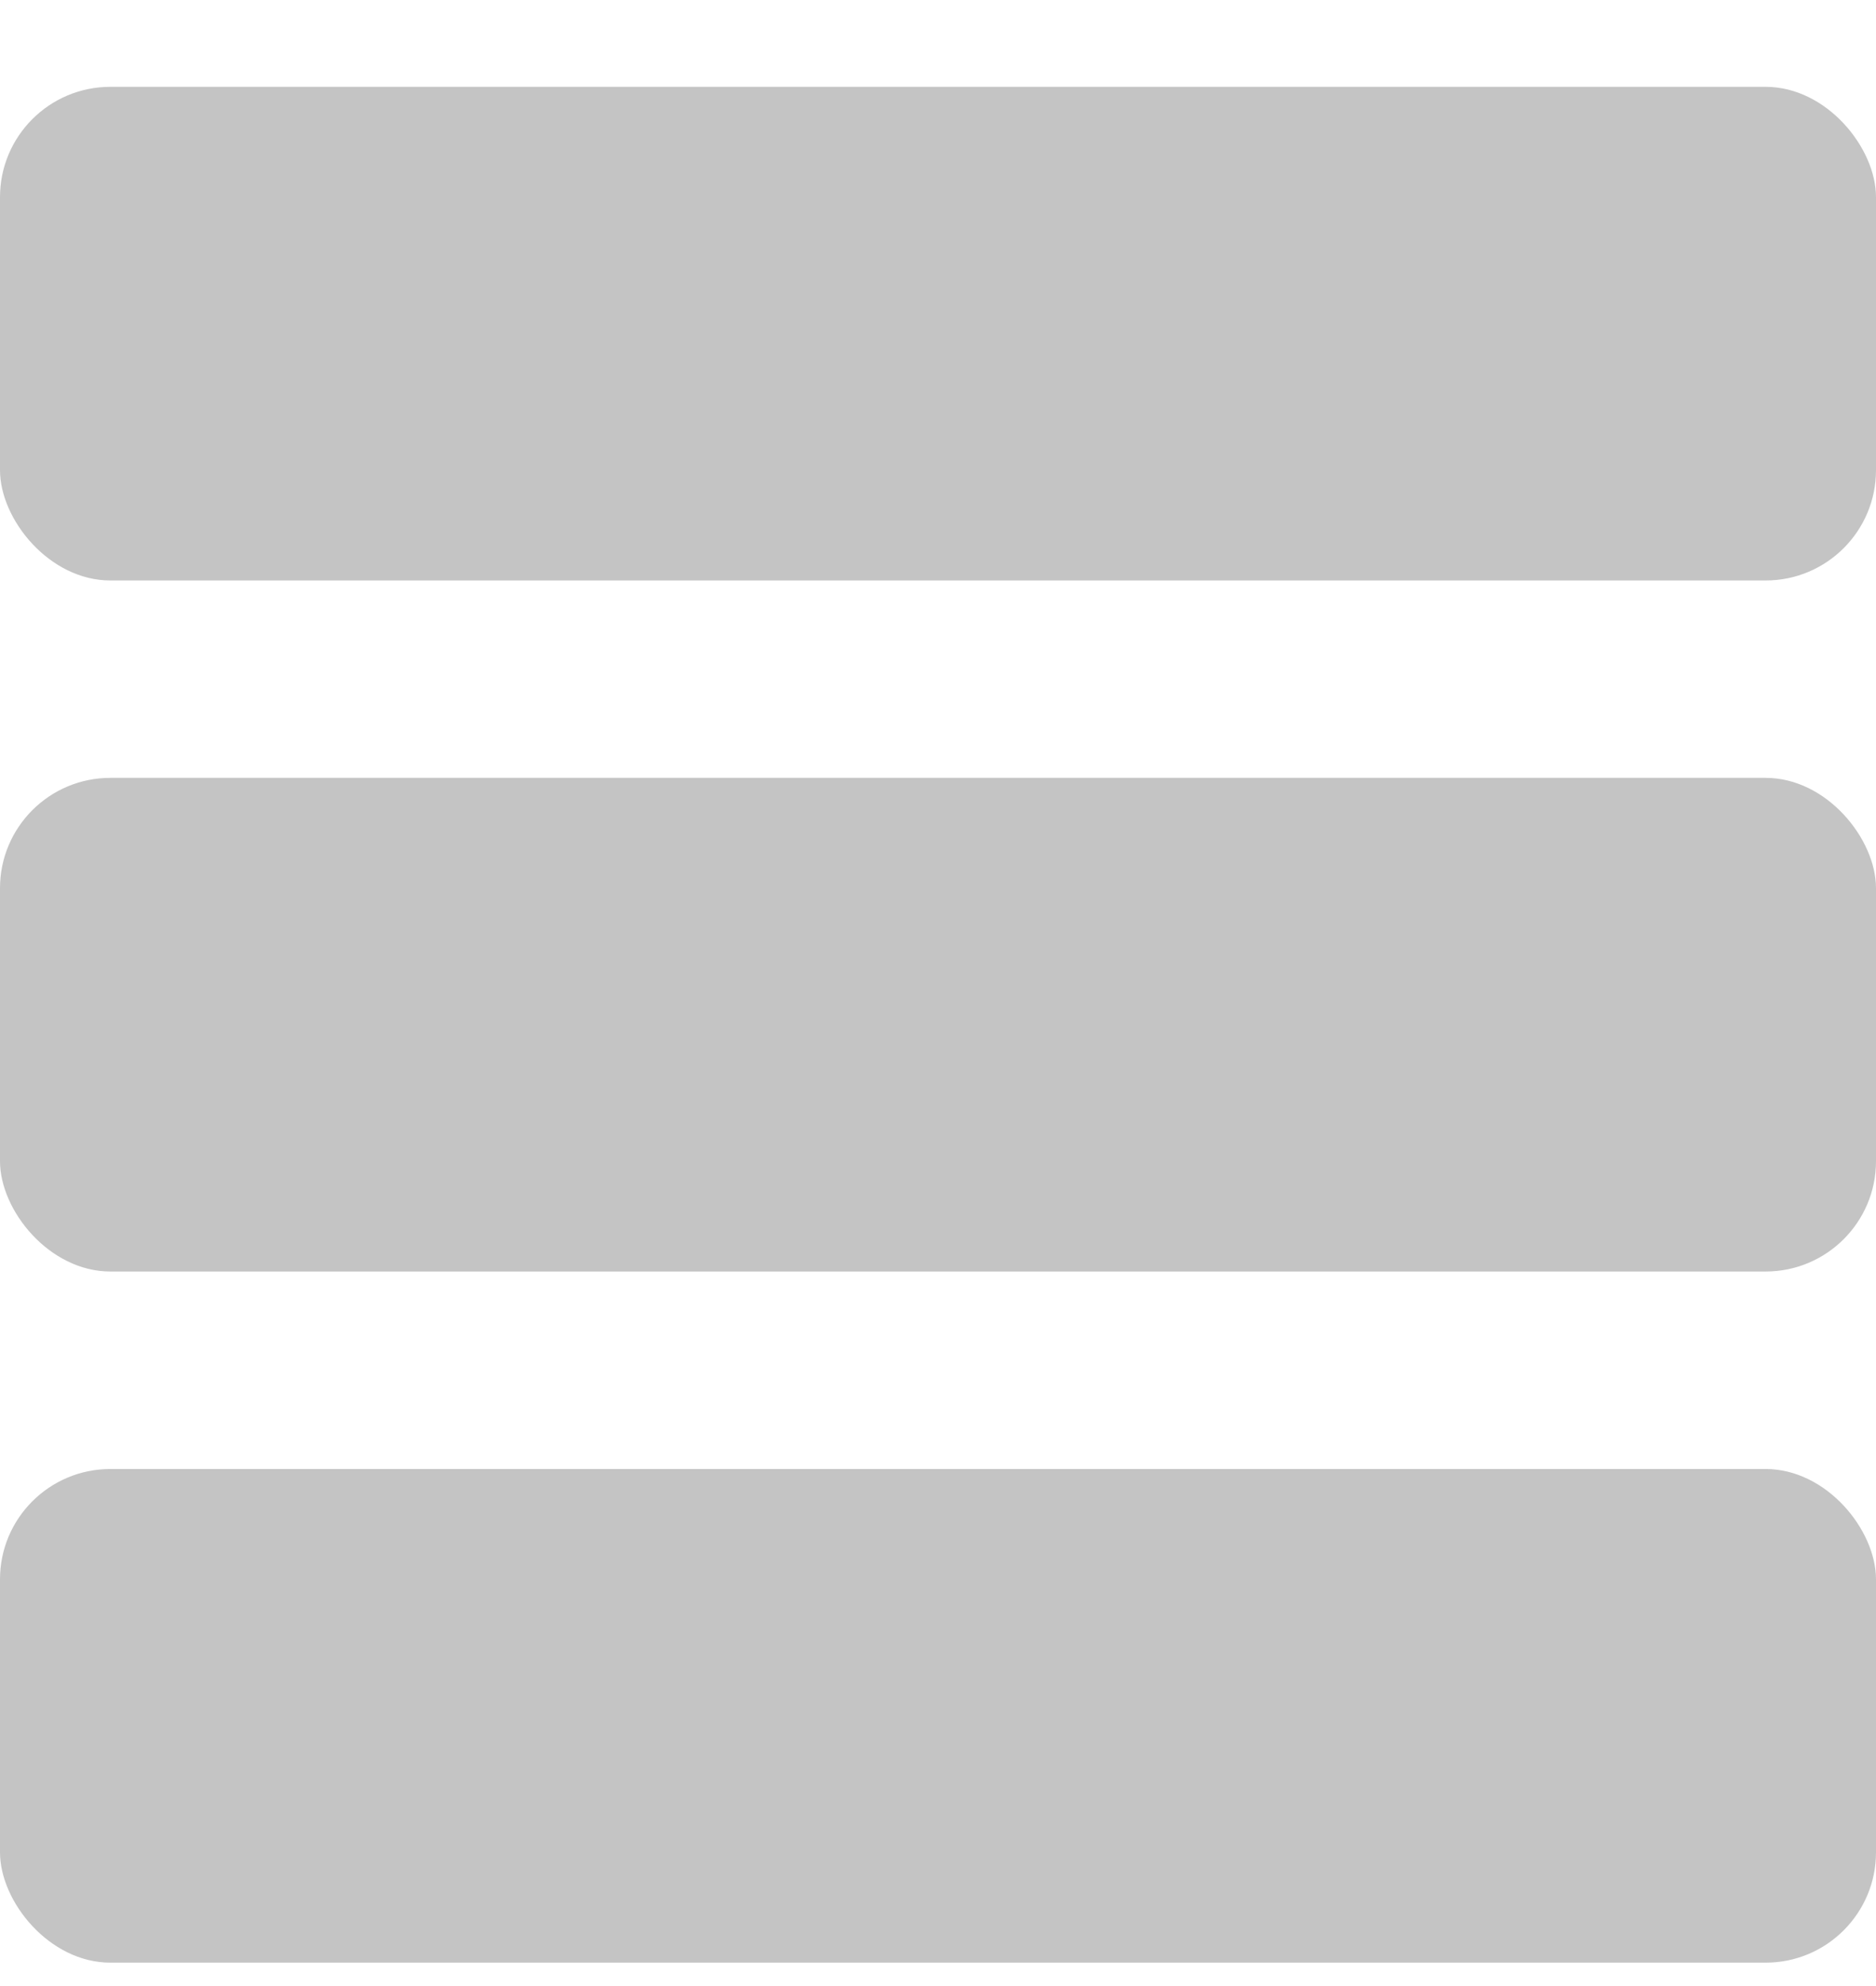 <svg width="17" height="18" viewBox="0 0 17 18" fill="none" xmlns="http://www.w3.org/2000/svg">
<rect y="13.314" width="17" height="4.474" rx="1" fill="#C4C4C4"/>
<rect y="7.05" width="17" height="4.474" rx="1" fill="#C4C4C4"/>
<rect y="0.787" width="17" height="4.474" rx="1" fill="#C4C4C4"/>
</svg>
